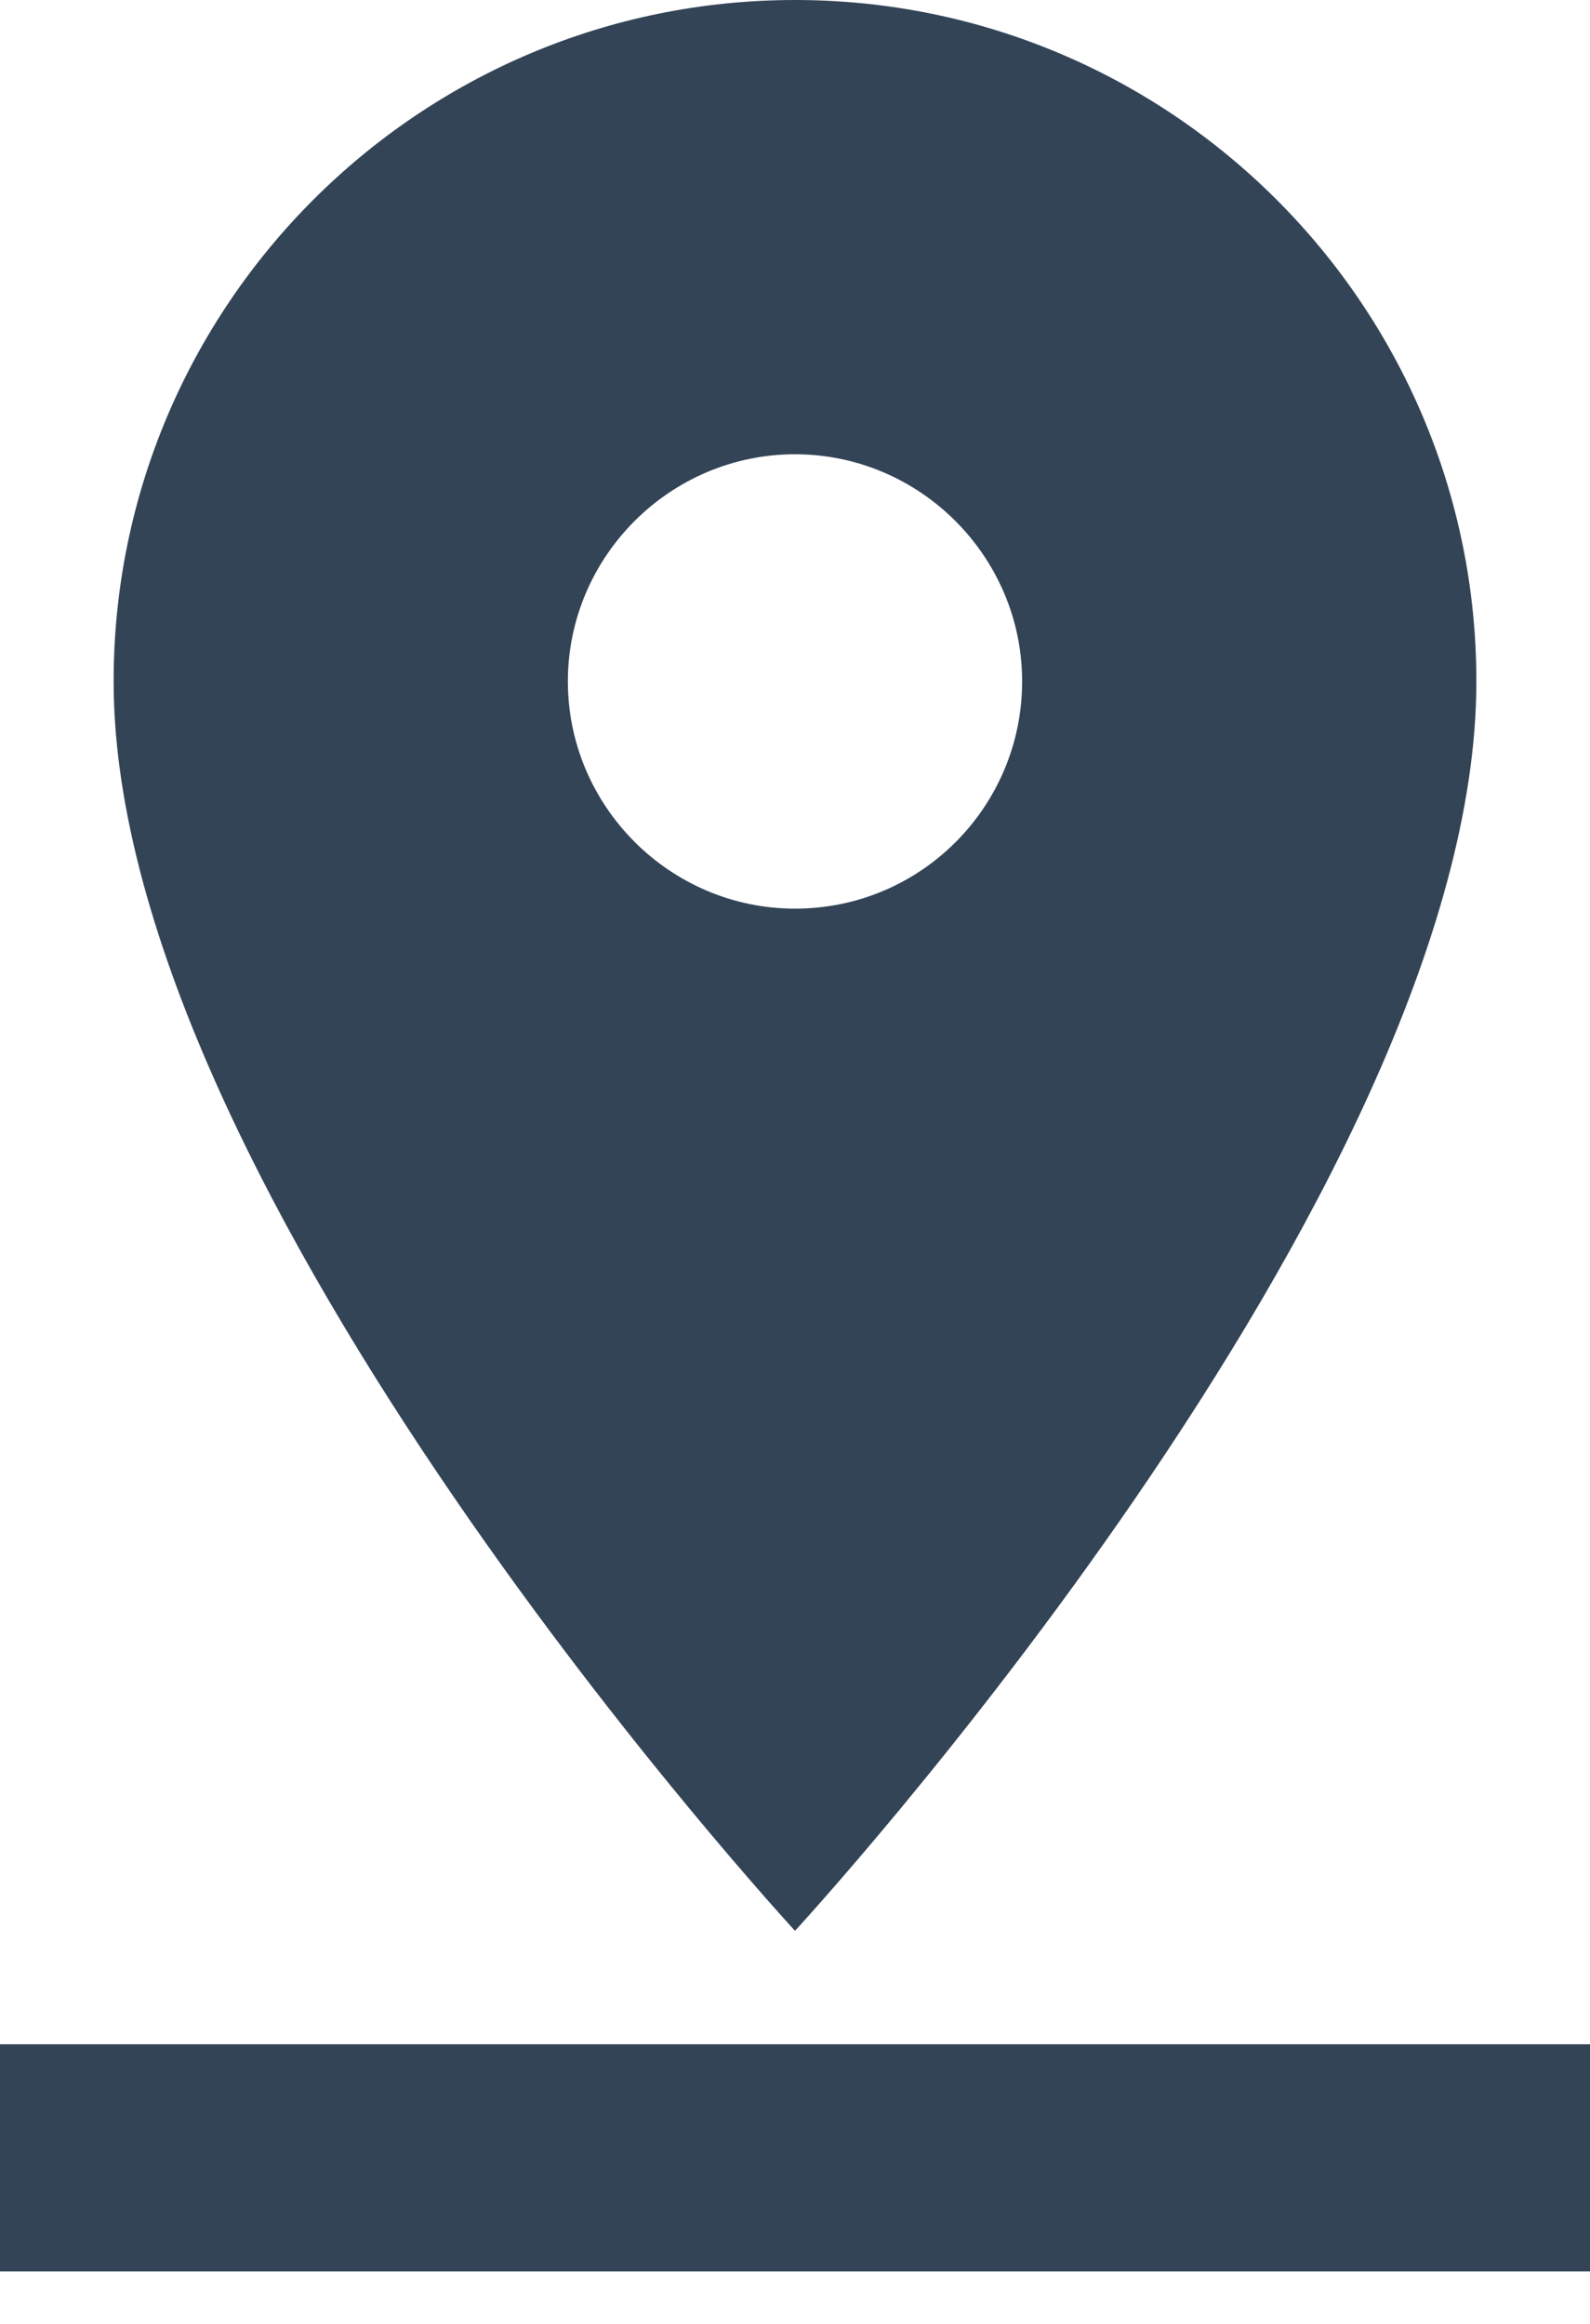 <svg width="13" height="19" viewBox="0 0 13 19" fill="none" xmlns="http://www.w3.org/2000/svg">
<path d="M12.071 5.571C12.071 2.498 9.574 0 6.5 0C3.426 0 0.929 2.498 0.929 5.571C0.929 9.75 6.5 15.786 6.5 15.786C6.5 15.786 12.071 9.75 12.071 5.571ZM4.643 5.571C4.643 4.55 5.479 3.714 6.5 3.714C7.521 3.714 8.357 4.55 8.357 5.571C8.357 6.593 7.531 7.429 6.5 7.429C5.479 7.429 4.643 6.593 4.643 5.571ZM0 16.714V18.571H13V16.714H0Z" fill="#334457"/>
</svg>
